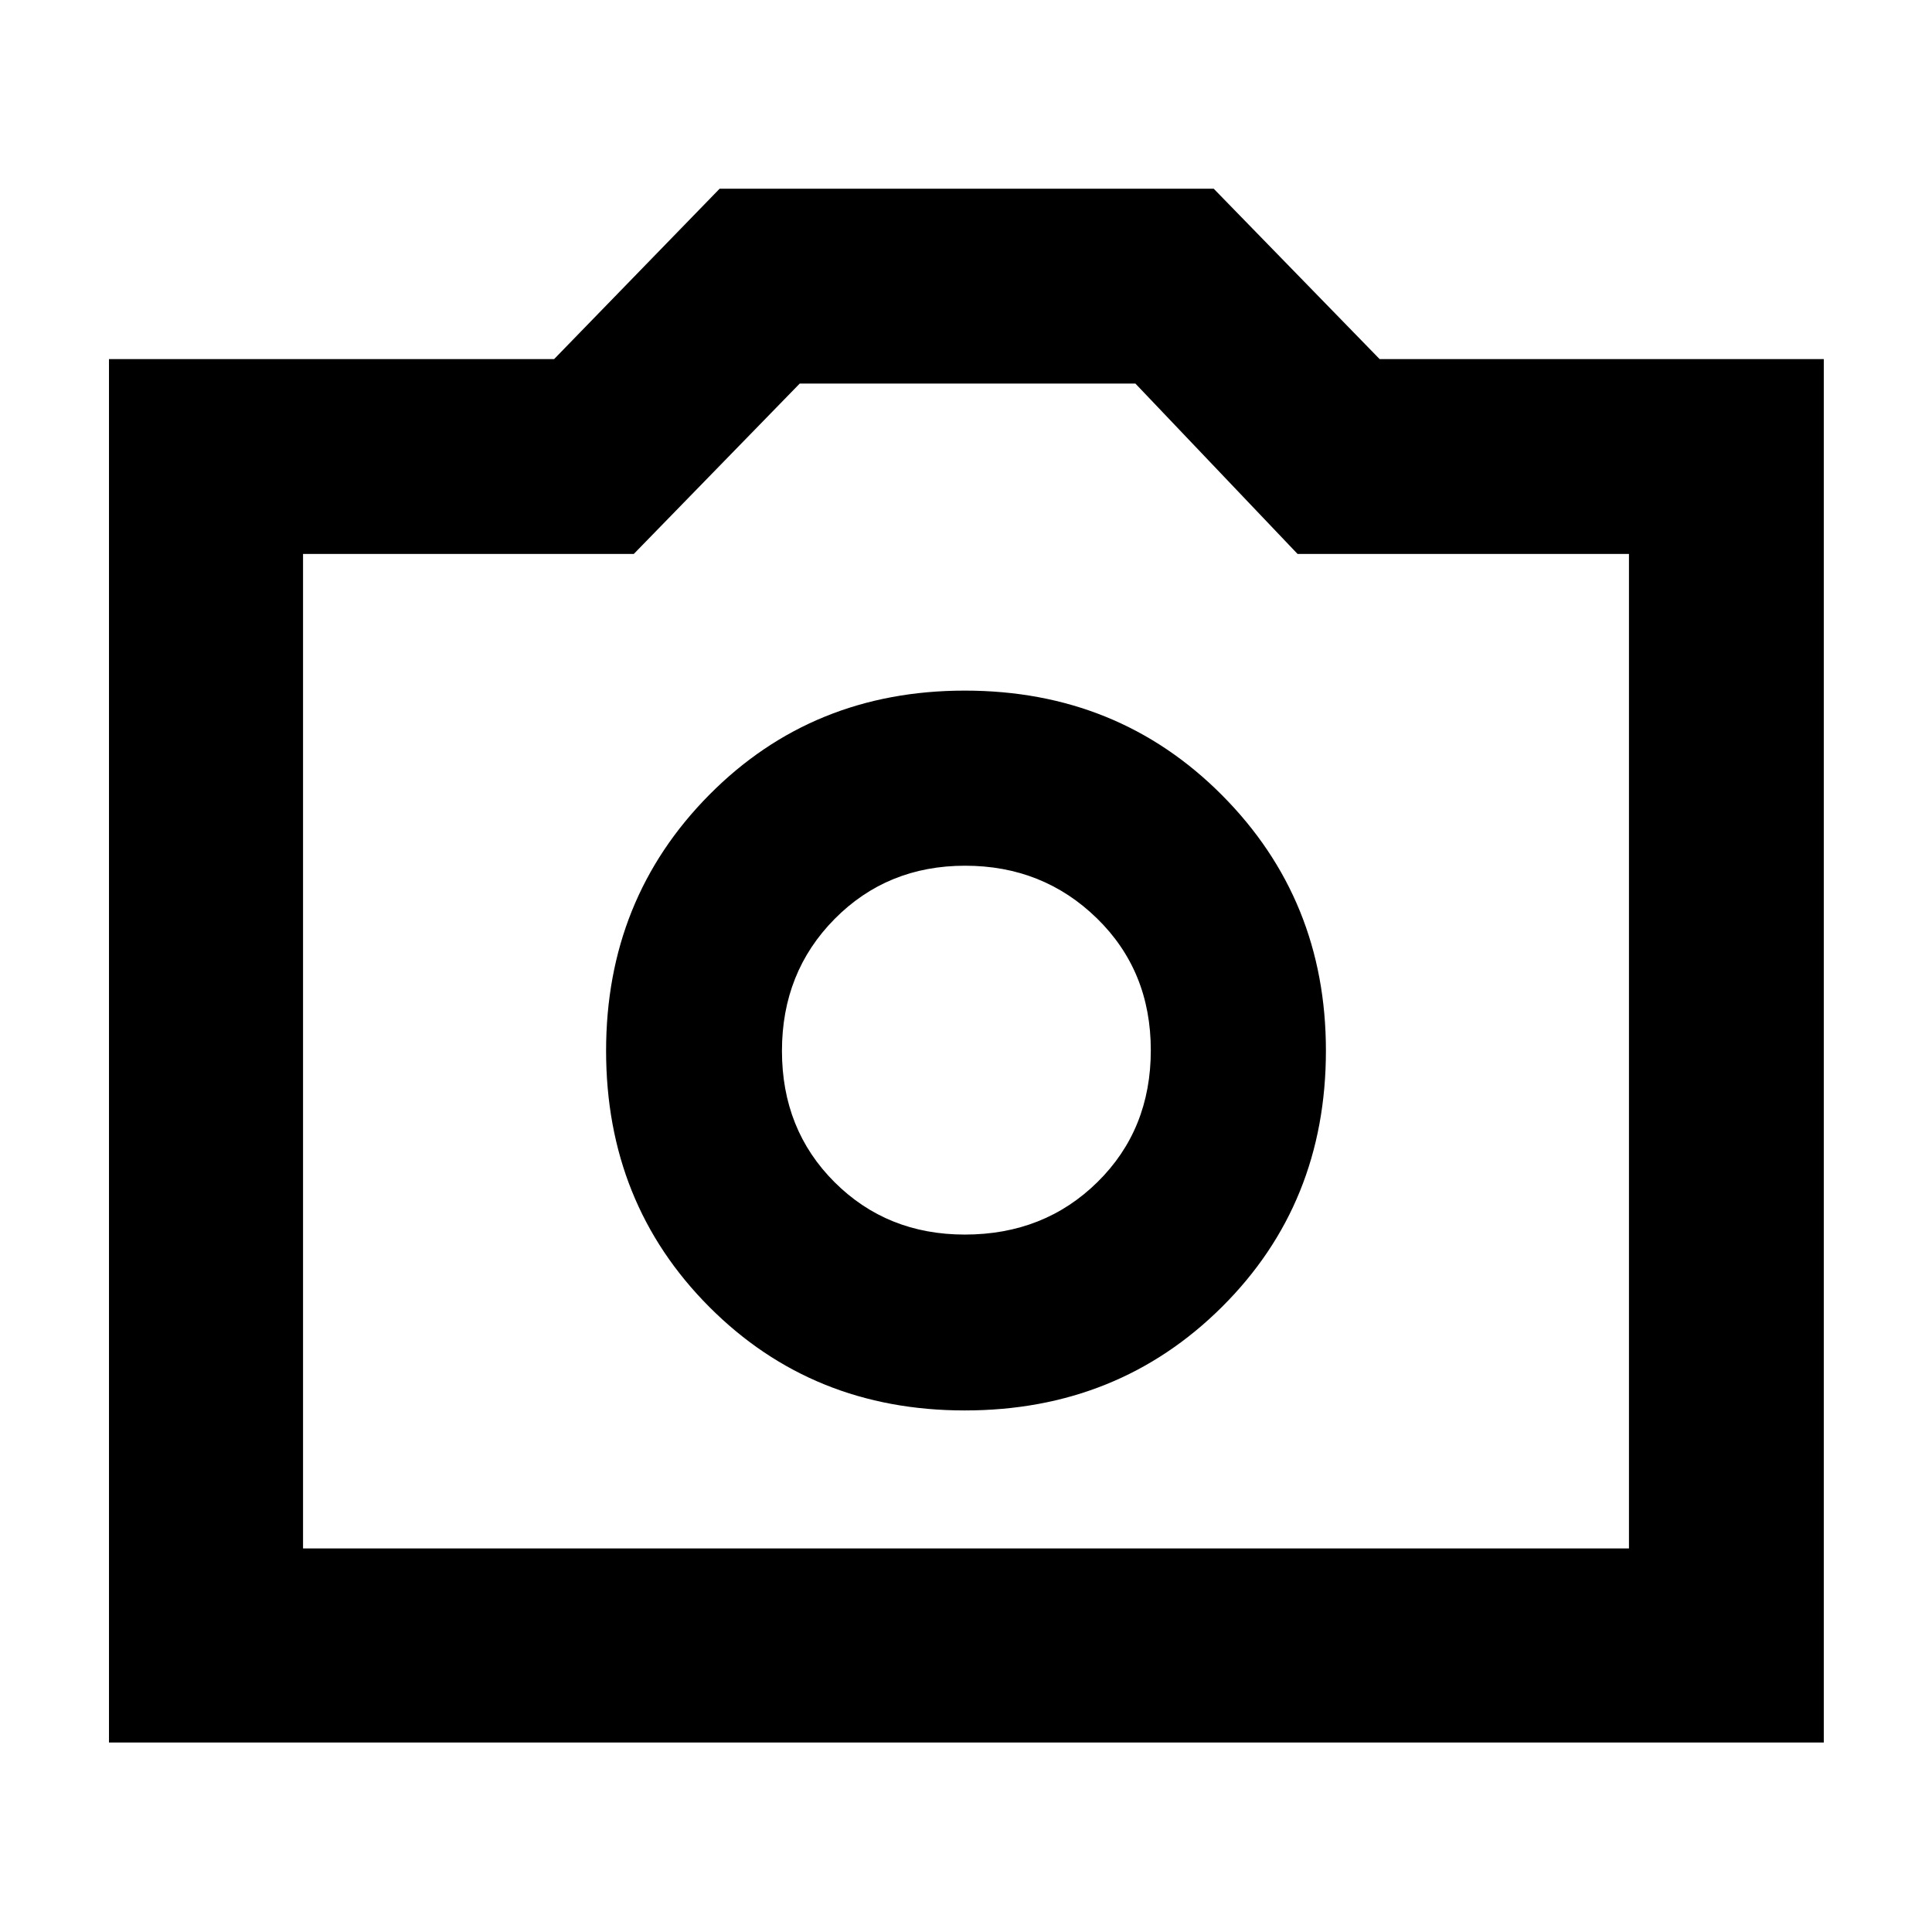 <svg xmlns="http://www.w3.org/2000/svg" height="40" viewBox="0 -960 960 960" width="40"><path d="M479.39-259.16q76.04 0 127.75-51.39 51.7-51.39 51.7-127.38 0-75.12-51.69-127.02-51.69-51.89-127.73-51.89-75.67 0-126.97 51.76-51.29 51.76-51.29 127.21 0 75.83 51.28 127.27t126.95 51.44Zm.01-87.39q-38.65 0-64.75-26.07t-26.1-65.18q0-39.11 26.16-65.57 26.17-26.46 64.85-26.46 38.69 0 65.48 26.13 26.79 26.13 26.79 65.54 0 39.41-26.49 65.51-26.49 26.1-65.94 26.1ZM54.15-94.15v-687.41h221.18l82.25-84.67h245.51l82.45 84.67h220.69v687.41H54.15Zm96.43-96.43h658.84v-494.17H644.75l-80.59-84.67H397.39l-82.46 84.67H150.58v494.17ZM480-438Z"/></svg>